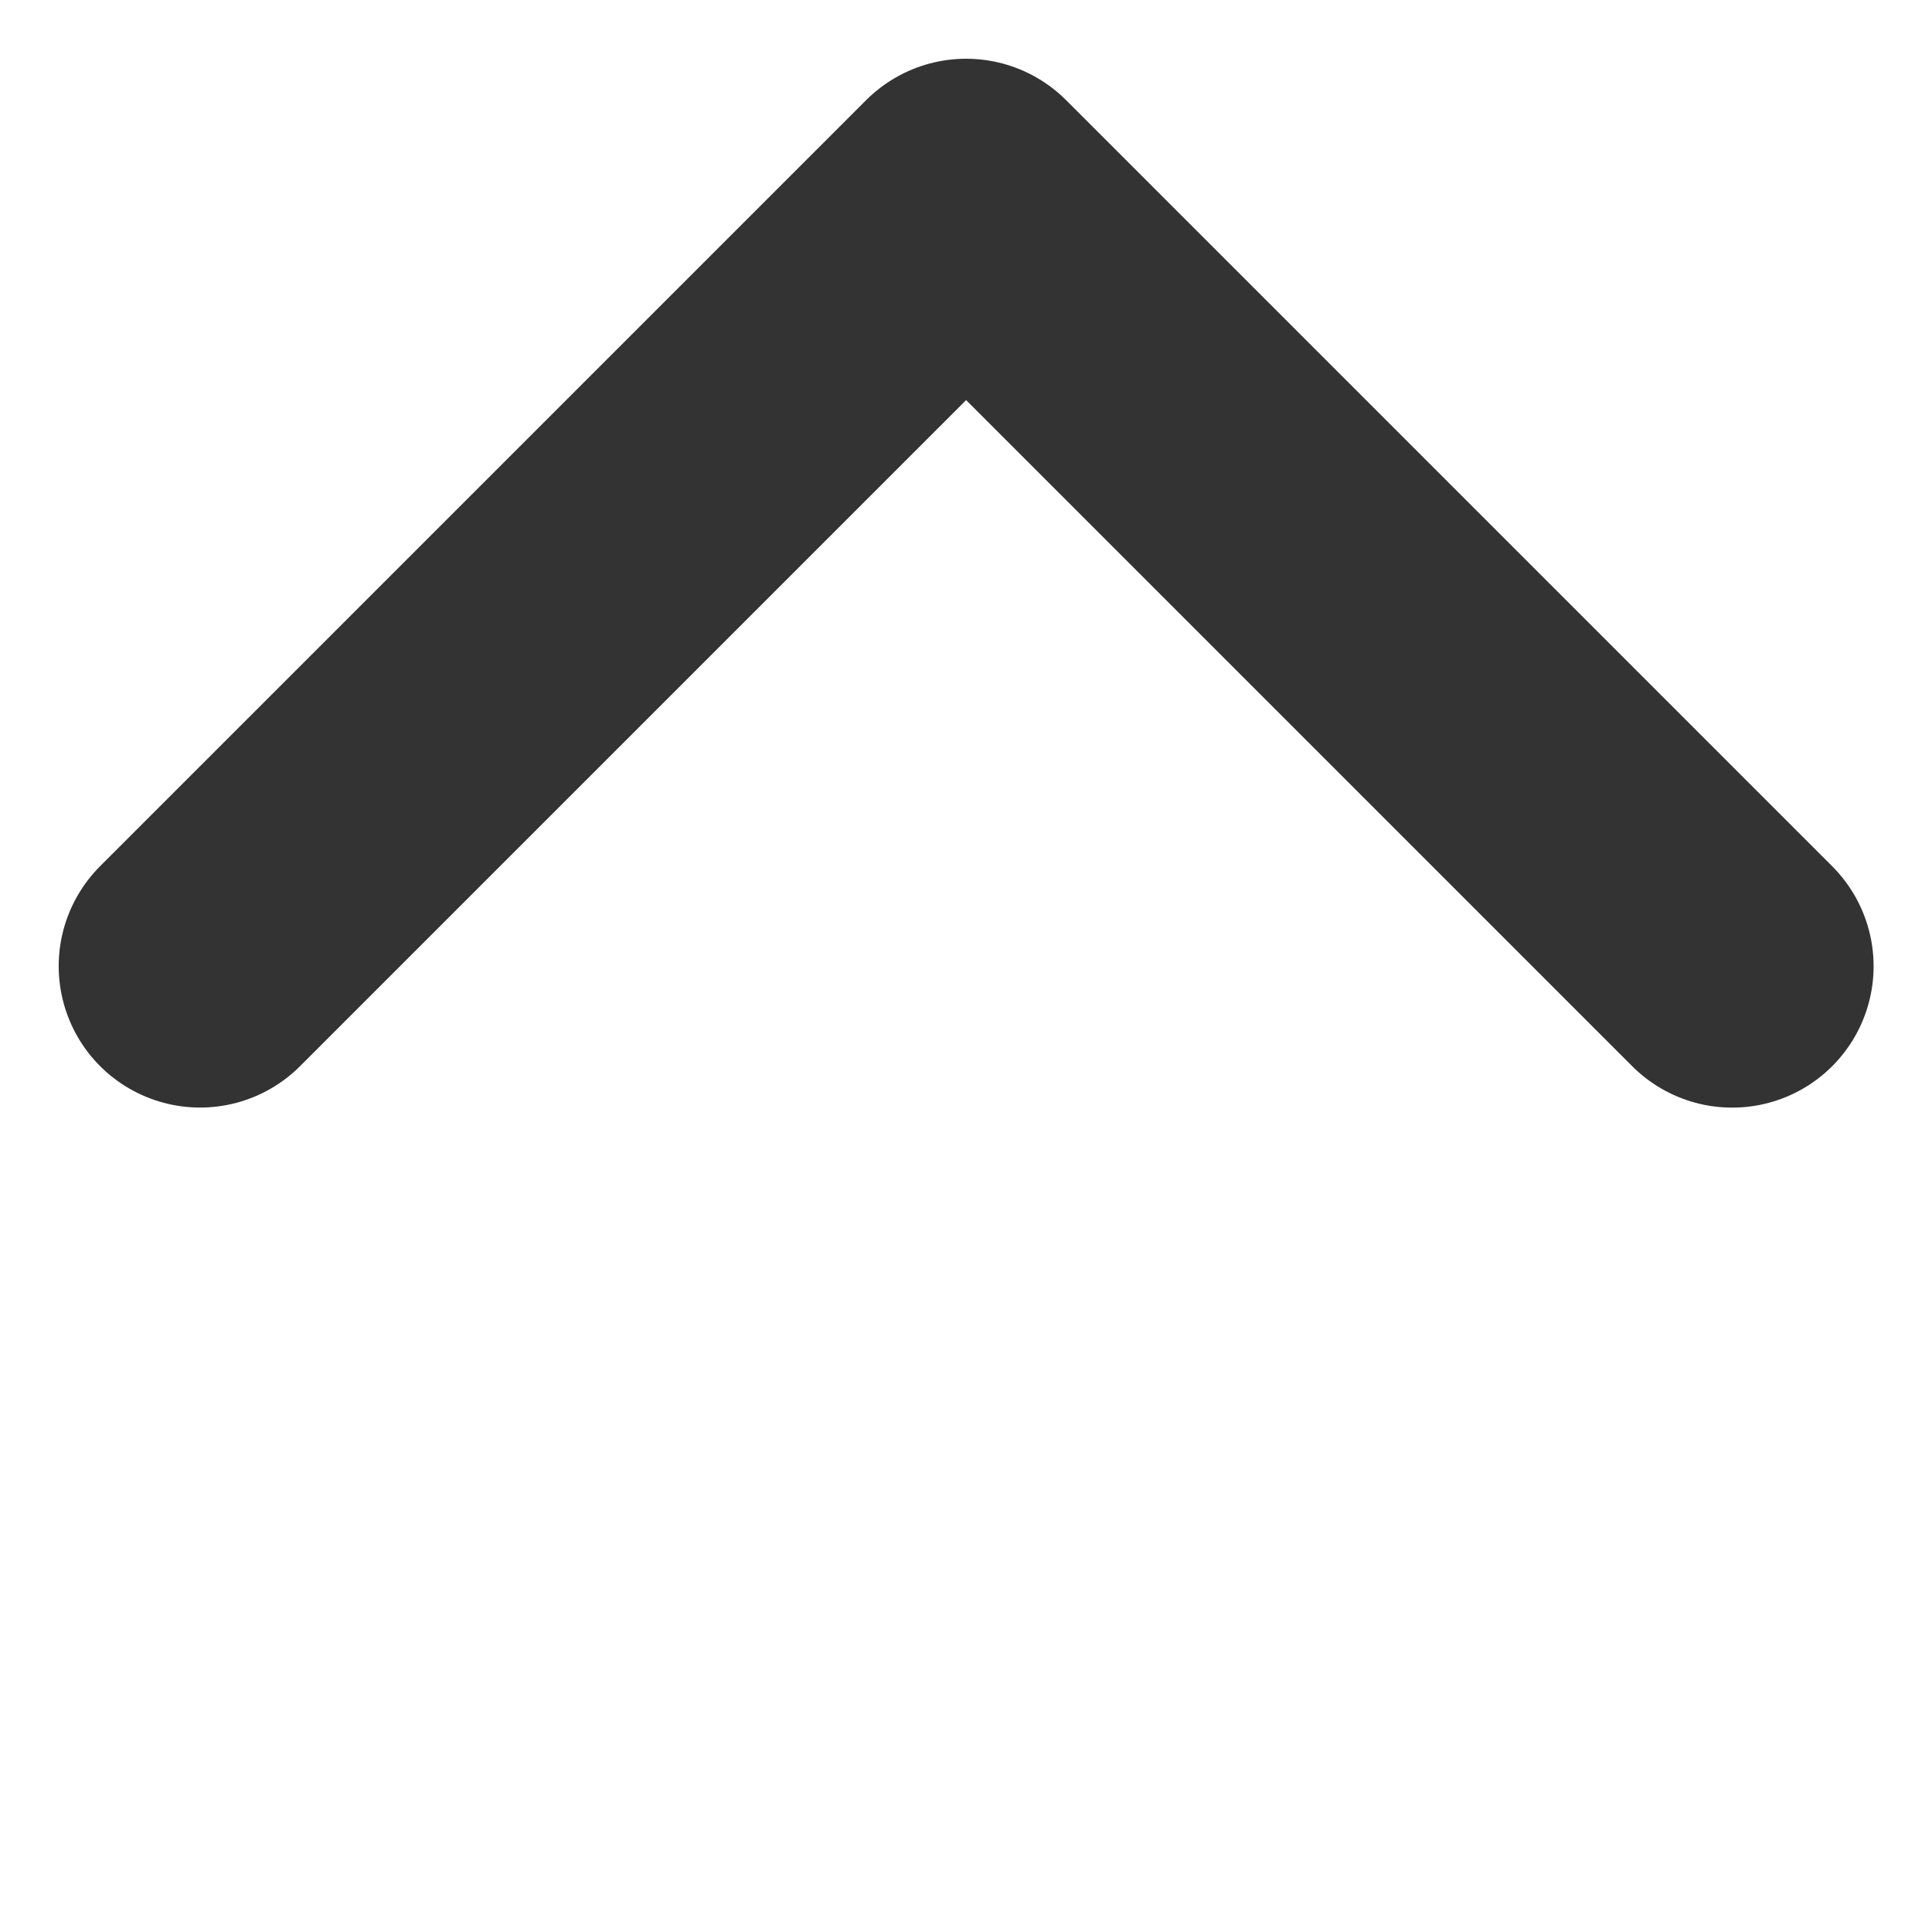 <svg xmlns="http://www.w3.org/2000/svg" width="20.495" height="20.496" viewBox="0 0 20.495 20.496">
  <path id="パス_1352" data-name="パス 1352" d="M2487.788,1032.8h11.492v11.493" transform="translate(-2487.309 1039.081) rotate(-45)" fill="none" stroke="#333" stroke-linecap="round" stroke-linejoin="round" stroke-width="3"/>
</svg>
